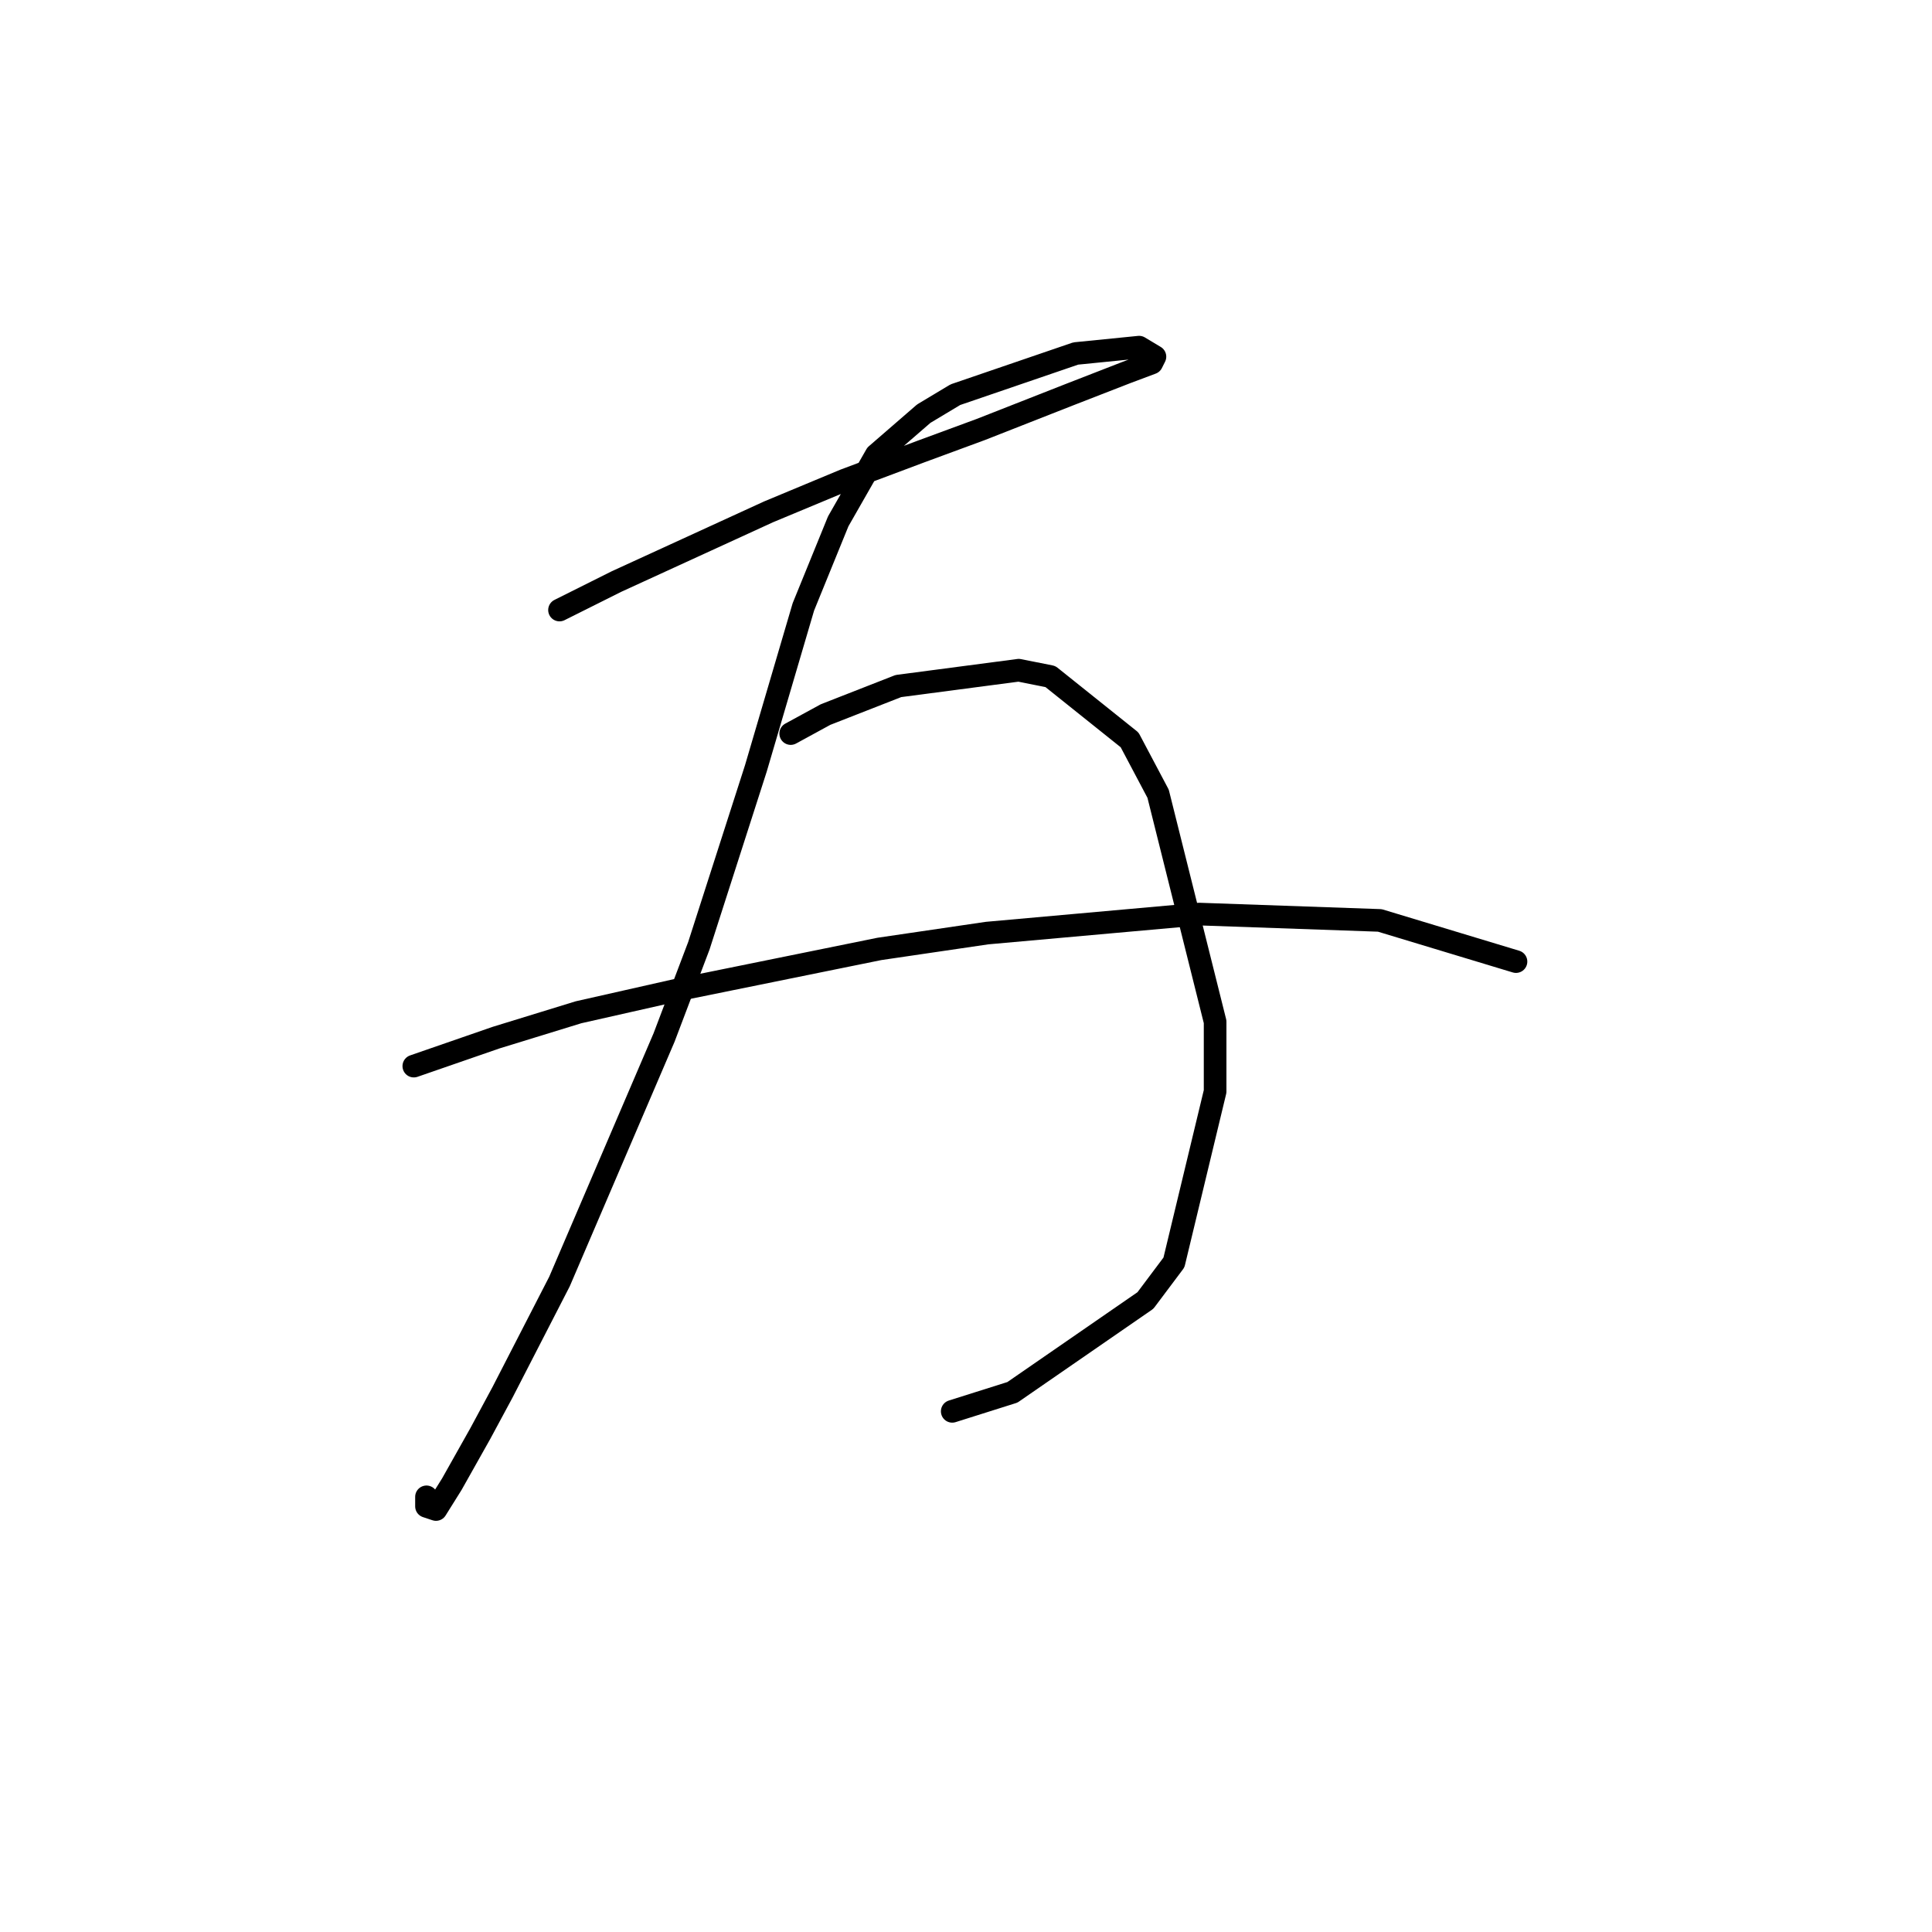 <?xml version="1.0" standalone="no"?>
    <svg width="256" height="256" xmlns="http://www.w3.org/2000/svg" version="1.1">
    <polyline stroke="black" stroke-width="3" stroke-linecap="round" fill="transparent" stroke-linejoin="round" points="74.138 80.833 81.692 77.056 101.836 67.823 111.908 63.627 121.98 59.85 129.953 56.912 141.704 52.296 149.258 49.358 152.615 48.099 153.035 47.26 150.937 46.001 142.543 46.84 126.596 52.296 122.399 54.814 116.104 60.269 111.068 69.082 106.452 80.413 100.157 101.816 92.603 125.318 87.987 137.488 74.138 169.802 66.584 184.491 63.646 189.946 59.869 196.661 57.771 200.018 56.512 199.599 56.512 198.34 56.512 198.34 " />
        <polyline stroke="black" stroke-width="3" stroke-linecap="round" fill="transparent" stroke-linejoin="round" points="104.773 97.2 109.39 94.682 119.042 90.905 134.989 88.807 139.186 89.646 149.678 98.039 153.455 105.174 161.009 135.39 161.009 144.622 155.553 167.284 151.776 172.32 134.15 184.491 126.176 187.009 126.176 187.009 " />
        <polyline stroke="black" stroke-width="3" stroke-linecap="round" fill="transparent" stroke-linejoin="round" points="54.833 141.265 65.744 137.488 76.656 134.131 89.665 131.193 116.524 125.737 130.793 123.639 158.91 121.121 182.831 121.96 200.877 127.416 200.877 127.416 " />
        </svg>